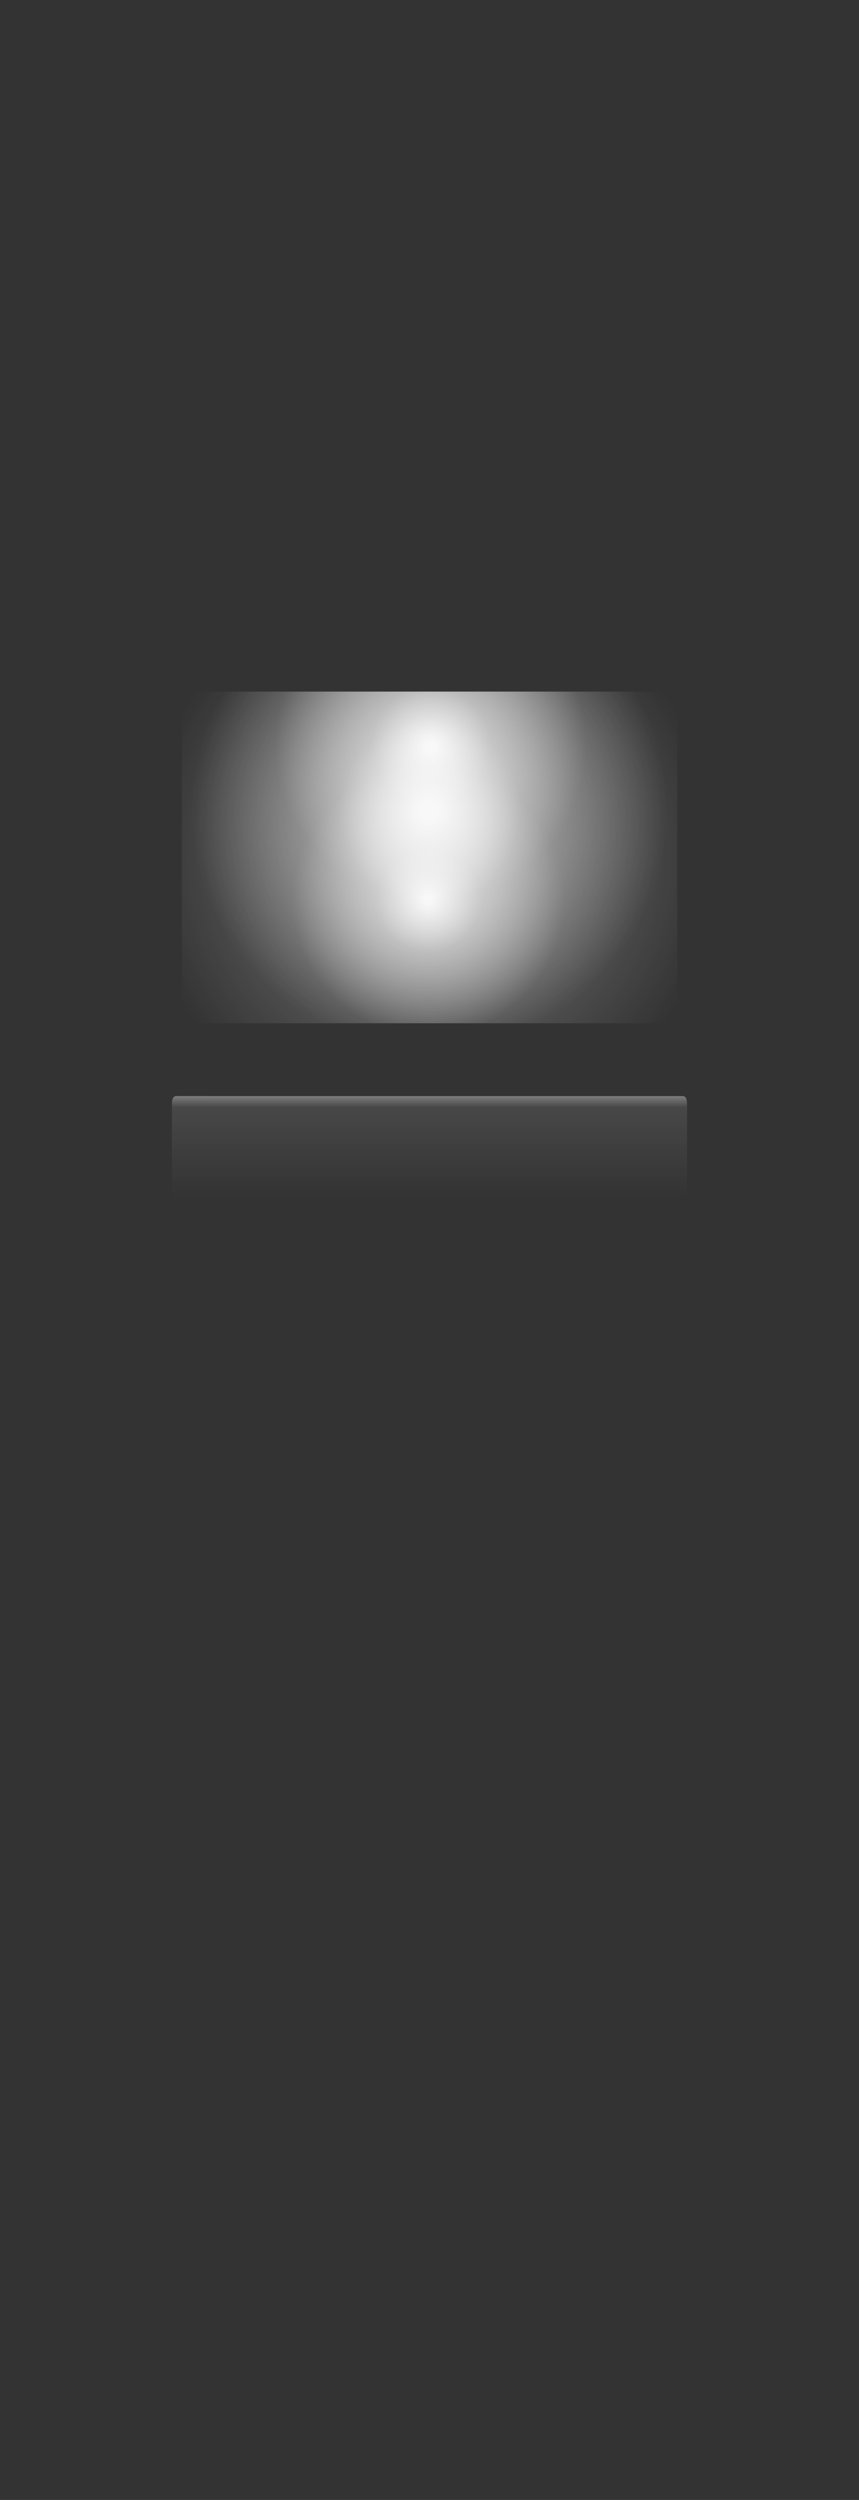 <svg version="1.2" baseProfile="tiny" id="EdgeSVG_R299A" x="0px" y="0px" width="43.52px" height="126.641px" viewBox="0 0 43.52 126.641" xmlns:xlink="http://www.w3.org/1999/xlink" xmlns="http://www.w3.org/2000/svg">
  <rect x="0" y="0" width="43.52" height="126.641" fill="#333333" stroke="none"/>
  <linearGradient id="SVGID_47_" gradientUnits="userSpaceOnUse" x1="21.758" y1="55.524" x2="21.758" y2="60.684">
    <stop offset="0.006" style="stop-color:#FFFFFF;stop-opacity:0.35"/>
    <stop offset="0.11" style="stop-color:#FFFFFF;stop-opacity:0.1"/>
    <stop offset="1" style="stop-color:#FFFFFF;stop-opacity:0"/>
  </linearGradient>
  <path style="fill:url(#SVGID_47_);" d="M34.809,56.125c0-0.362,0-0.601-0.241-0.601H8.95c-0.242,0-0.242,0.239-0.242,0.601v3.959&#xD;&#xA;&#x9;&#x9;c0,0.361,0,0.6,0.242,0.6h25.618c0.241,0,0.241-0.238,0.241-0.6V56.125z"/>
  <radialGradient id="SVGID_48_" cx="21.819" cy="37.795" r="7.881" gradientUnits="userSpaceOnUse">
    <stop offset="0.03" style="stop-color:#FFFFFF;stop-opacity:0.9"/>
    <stop offset="0.384" style="stop-color:#FFFFFF;stop-opacity:0.4"/>
    <stop offset="1" style="stop-color:#FFFFFF;stop-opacity:0"/>
  </radialGradient>
  <path style="fill:url(#SVGID_48_);" d="M34.309,51.595c0,0.132-0.108,0.24-0.24,0.24H9.449c-0.132,0-0.24-0.108-0.24-0.24v-16.32&#xD;&#xA;&#x9;&#x9;c0-0.132,0.108-0.24,0.24-0.24h24.62c0.132,0,0.24,0.108,0.24,0.24V51.595z"/>
  <radialGradient id="SVGID_49_" cx="21.699" cy="45.595" r="6.895" gradientUnits="userSpaceOnUse">
    <stop offset="0.03" style="stop-color:#FFFFFF;stop-opacity:0.9"/>
    <stop offset="0.384" style="stop-color:#FFFFFF;stop-opacity:0.4"/>
    <stop offset="1" style="stop-color:#FFFFFF;stop-opacity:0"/>
  </radialGradient>
  <path style="fill:url(#SVGID_49_);" d="M34.309,51.595c0,0.132-0.108,0.24-0.24,0.24H9.449c-0.132,0-0.24-0.108-0.24-0.24v-16.32&#xD;&#xA;&#x9;&#x9;c0-0.132,0.108-0.24,0.24-0.24h24.62c0.132,0,0.24,0.108,0.24,0.24V51.595z"/>
  <radialGradient id="SVGID_50_" cx="21.759" cy="41.095" r="12.055" gradientUnits="userSpaceOnUse">
    <stop offset="0.03" style="stop-color:#FFFFFF;stop-opacity:0.9"/>
    <stop offset="0.384" style="stop-color:#FFFFFF;stop-opacity:0.4"/>
    <stop offset="1" style="stop-color:#FFFFFF;stop-opacity:0"/>
  </radialGradient>
  <path style="fill:url(#SVGID_50_);" d="M34.309,51.595c0,0.132-0.108,0.24-0.24,0.24H9.449c-0.132,0-0.24-0.108-0.24-0.24v-16.32&#xD;&#xA;&#x9;&#x9;c0-0.132,0.108-0.24,0.24-0.24h24.62c0.132,0,0.24,0.108,0.24,0.24V51.595z"/>
  <radialGradient id="SVGID_51_" cx="21.759" cy="43.435" r="14.575" gradientUnits="userSpaceOnUse">
    <stop offset="0" style="stop-color:#FFFFFF;stop-opacity:0.4"/>
    <stop offset="1" style="stop-color:#FFFFFF;stop-opacity:0"/>
  </radialGradient>
  <path style="fill:url(#SVGID_51_);" d="M34.309,51.595c0,0.132-0.108,0.24-0.24,0.24H9.449c-0.132,0-0.24-0.108-0.24-0.24v-16.32&#xD;&#xA;&#x9;&#x9;c0-0.132,0.108-0.24,0.24-0.24h24.62c0.132,0,0.24,0.108,0.24,0.24V51.595z"/>
</svg>